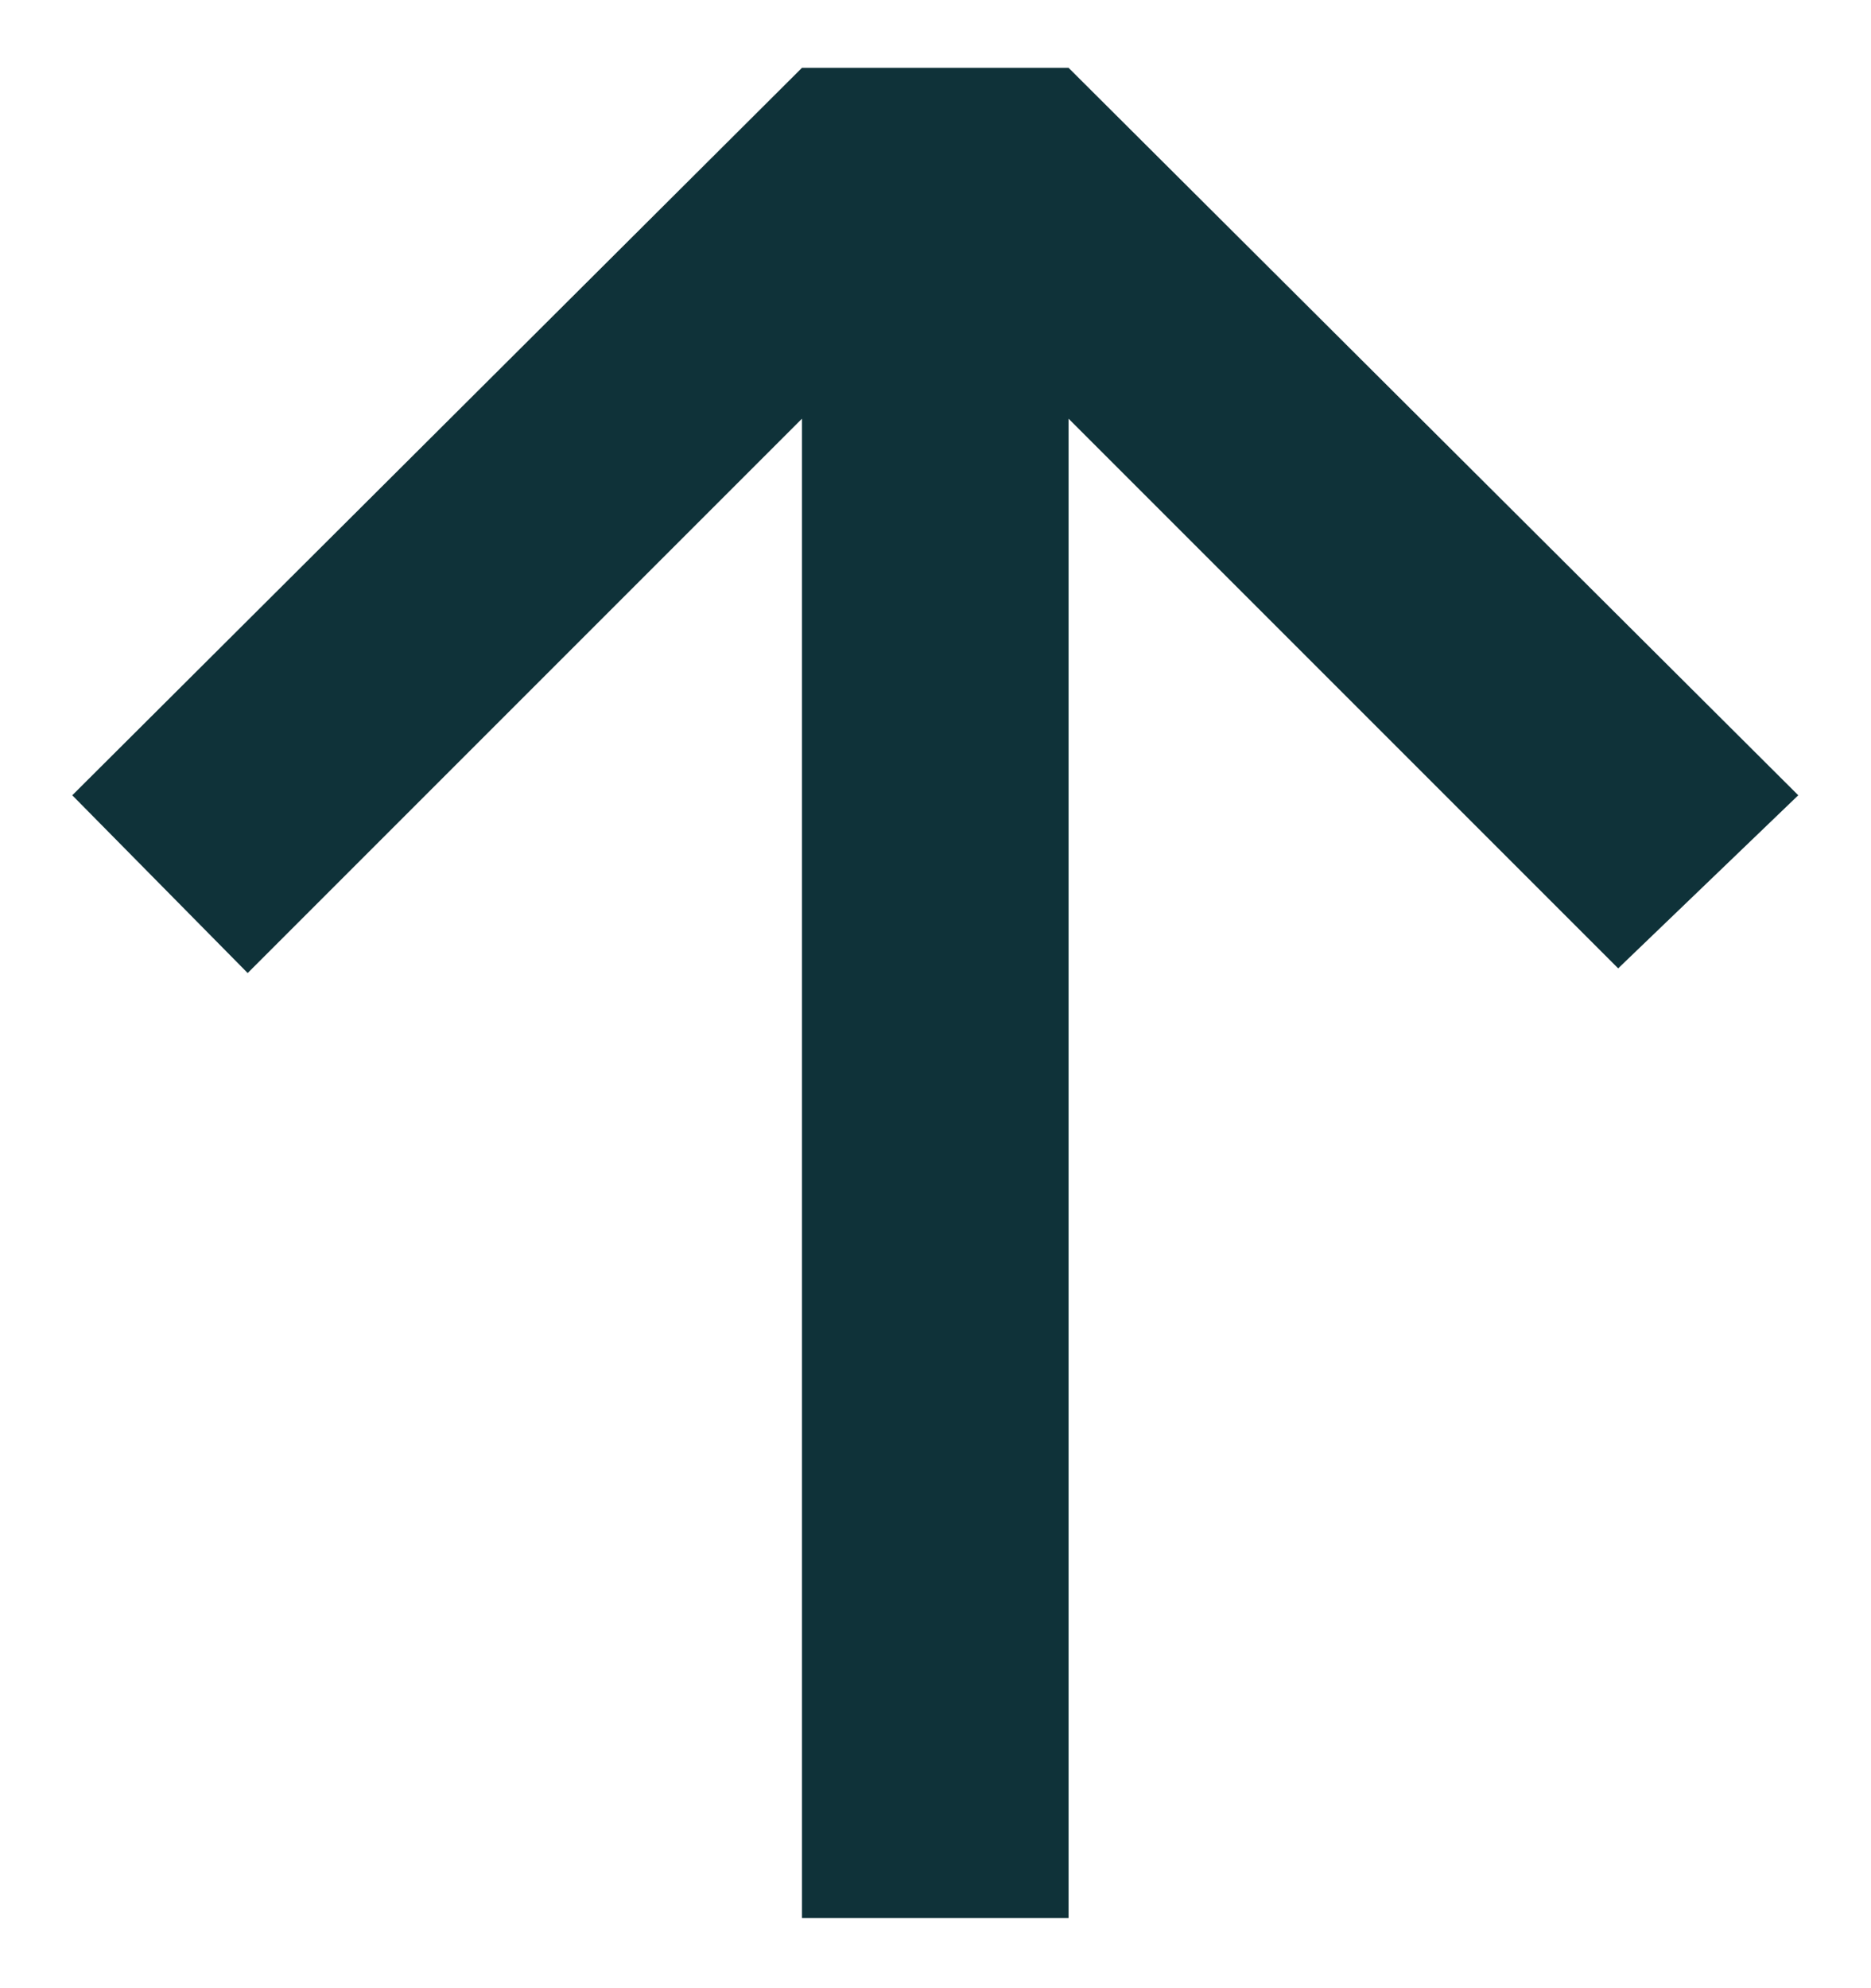 <svg width="16" height="17" viewBox="0 0 16 17" fill="none" xmlns="http://www.w3.org/2000/svg">
<path d="M6.858 0.58L9.138 0.58L15.378 6.8L13.838 8.28L9.138 3.58L9.138 16.4L6.858 16.4L6.858 3.58L2.118 8.32L0.618 6.8L6.858 0.58Z" fill="#0F3239"/>
</svg>
